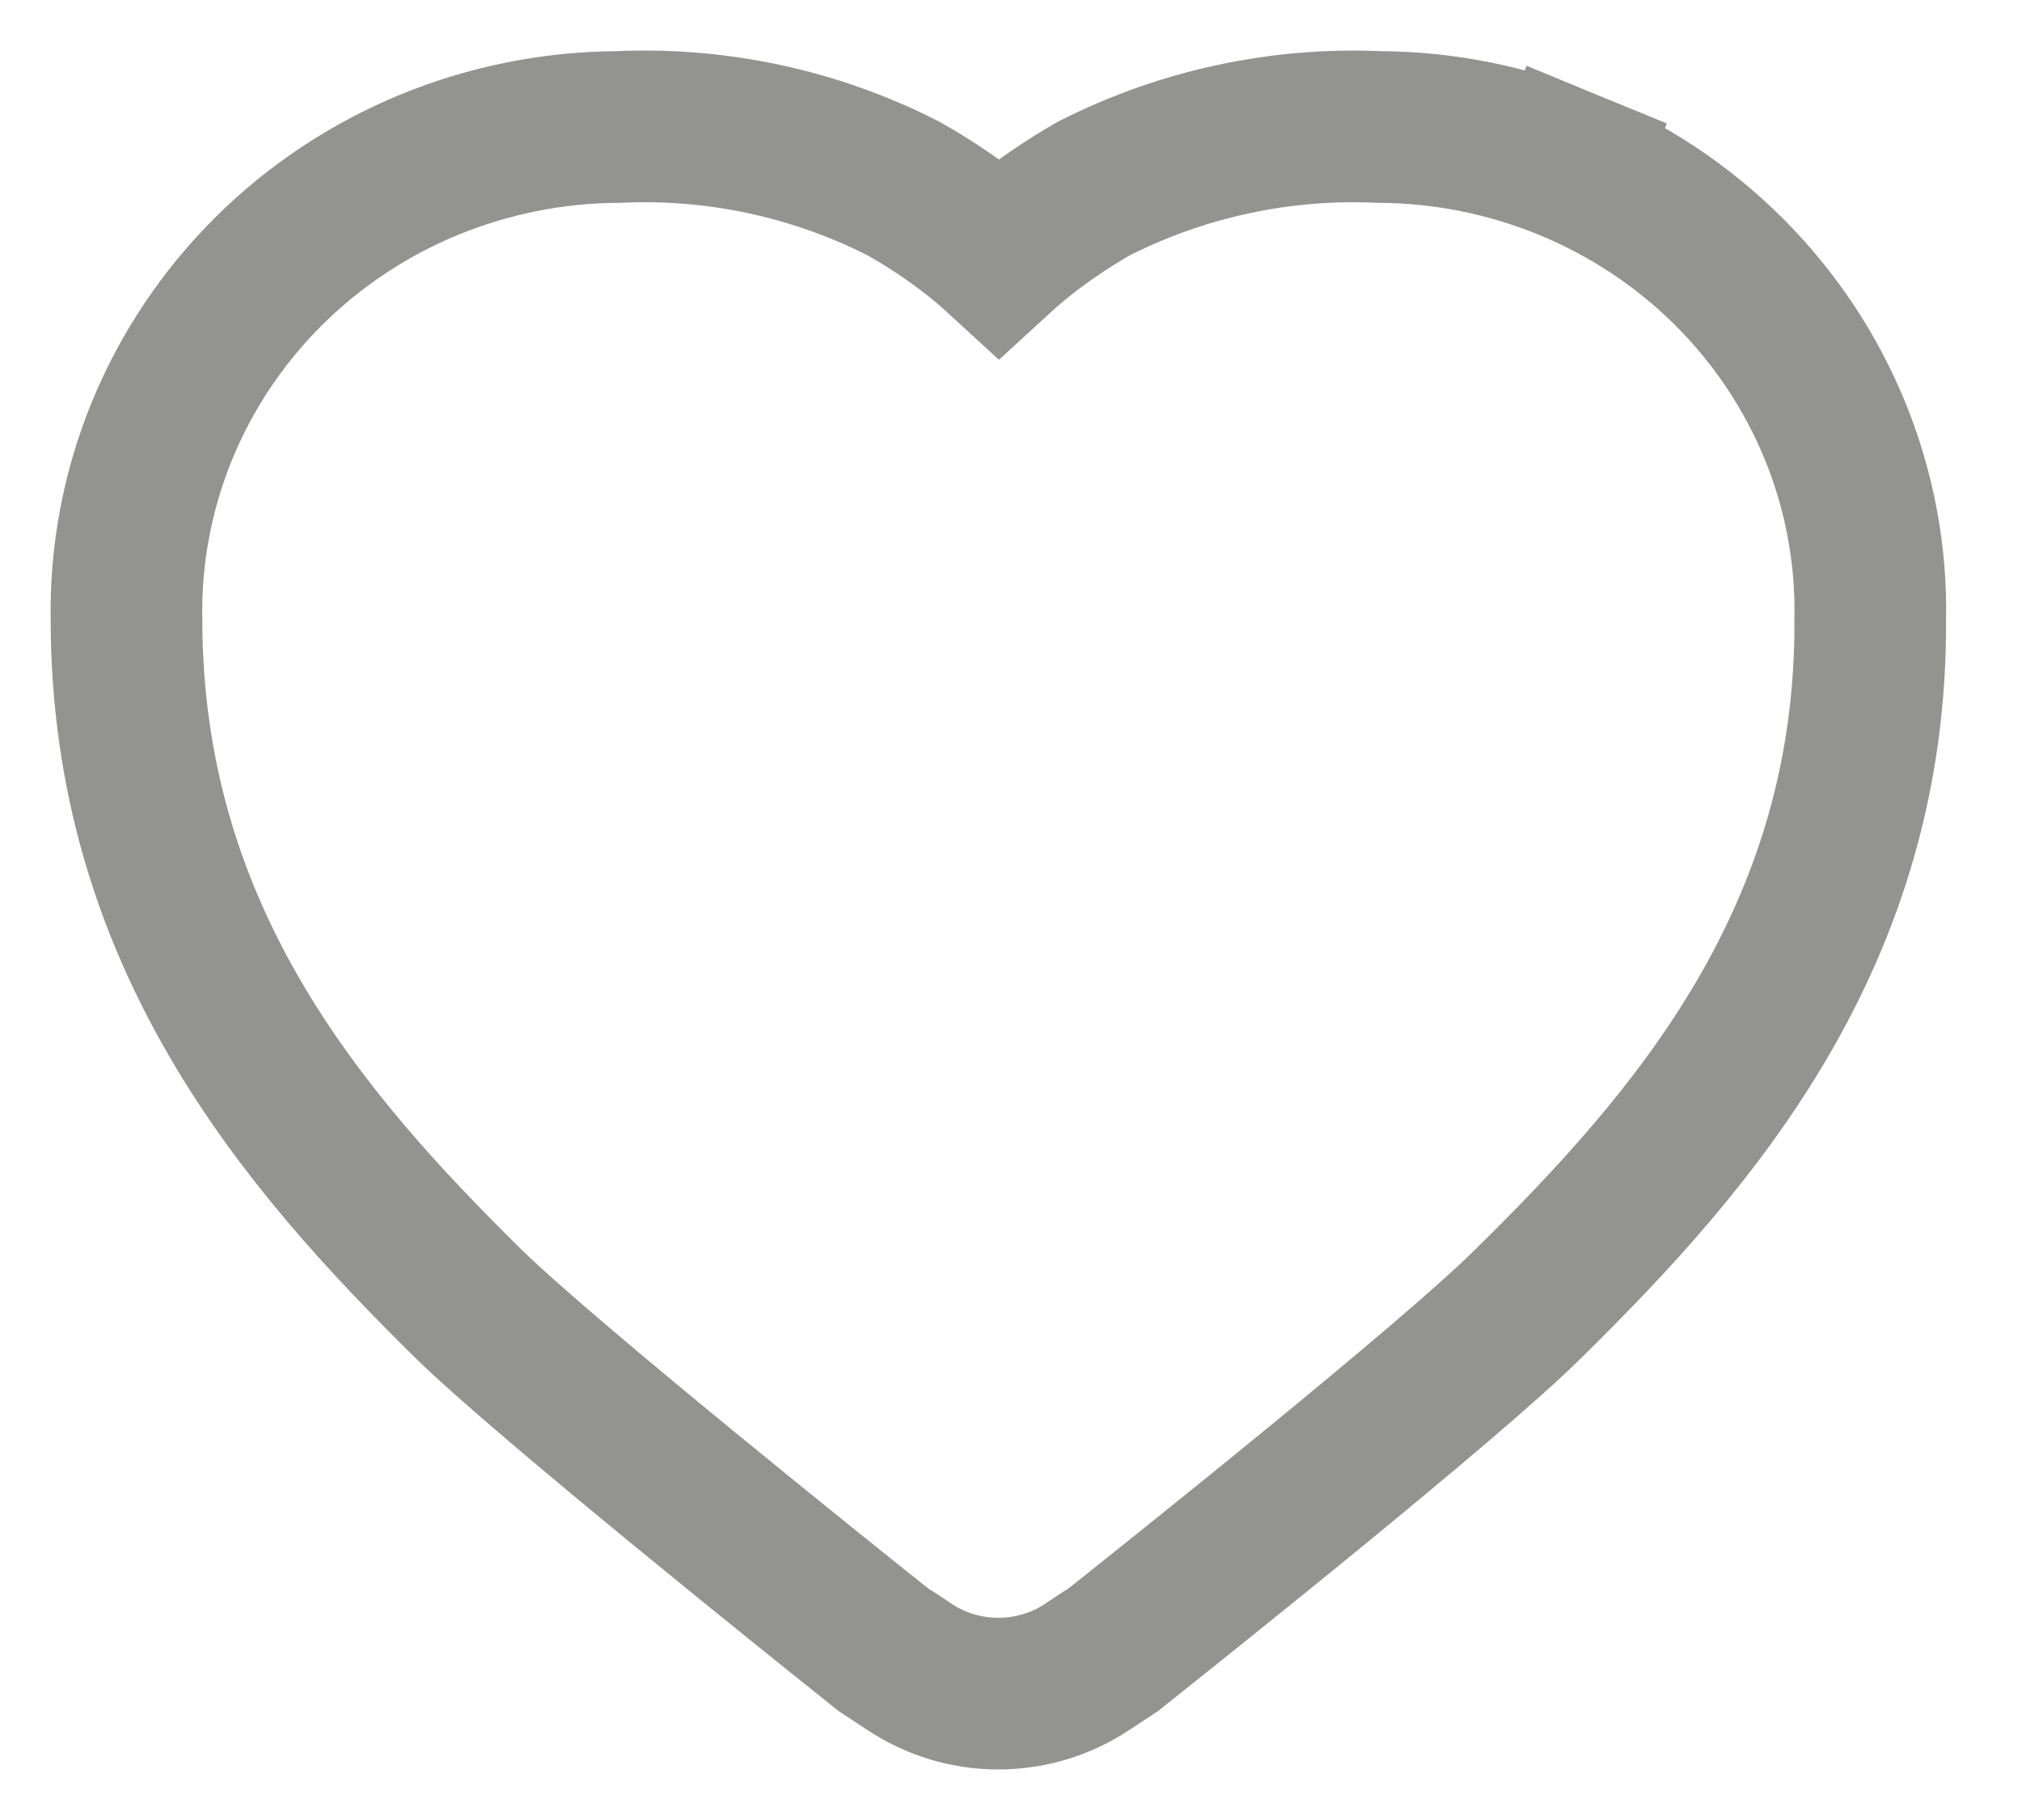 <svg width="20" height="18" viewBox="0 0 20 18" fill="none" xmlns="http://www.w3.org/2000/svg">
<path d="M10.81 1.87C10.561 2.012 10.199 2.248 9.881 2.54C9.562 2.247 9.197 2.01 8.942 1.868L8.928 1.86L8.914 1.853C8.049 1.417 7.083 1.211 6.113 1.256C5.473 1.259 4.839 1.386 4.248 1.628C3.652 1.873 3.11 2.232 2.655 2.685C2.2 3.138 1.841 3.676 1.599 4.268C1.359 4.858 1.24 5.489 1.251 6.125C1.253 9.251 2.982 11.268 4.635 12.896L4.637 12.898C5.408 13.651 8.153 15.851 8.712 16.295L8.738 16.316L8.765 16.334L8.99 16.482C8.99 16.483 8.991 16.483 8.992 16.483C9.254 16.658 9.561 16.75 9.875 16.75C10.188 16.75 10.496 16.658 10.758 16.483C10.759 16.483 10.759 16.483 10.76 16.482L10.985 16.334L11.012 16.316L11.038 16.295C11.591 15.855 14.34 13.666 15.116 12.894C16.765 11.272 18.518 9.253 18.499 6.122C18.511 5.488 18.393 4.858 18.154 4.269C17.913 3.677 17.554 3.139 17.1 2.686C16.645 2.233 16.104 1.874 15.508 1.629L15.226 2.314L15.508 1.629C14.917 1.386 14.283 1.259 13.643 1.256C12.674 1.212 11.709 1.418 10.844 1.852L10.827 1.861L10.81 1.87Z" stroke="#93948F" stroke-width="1.5"/>
</svg>
